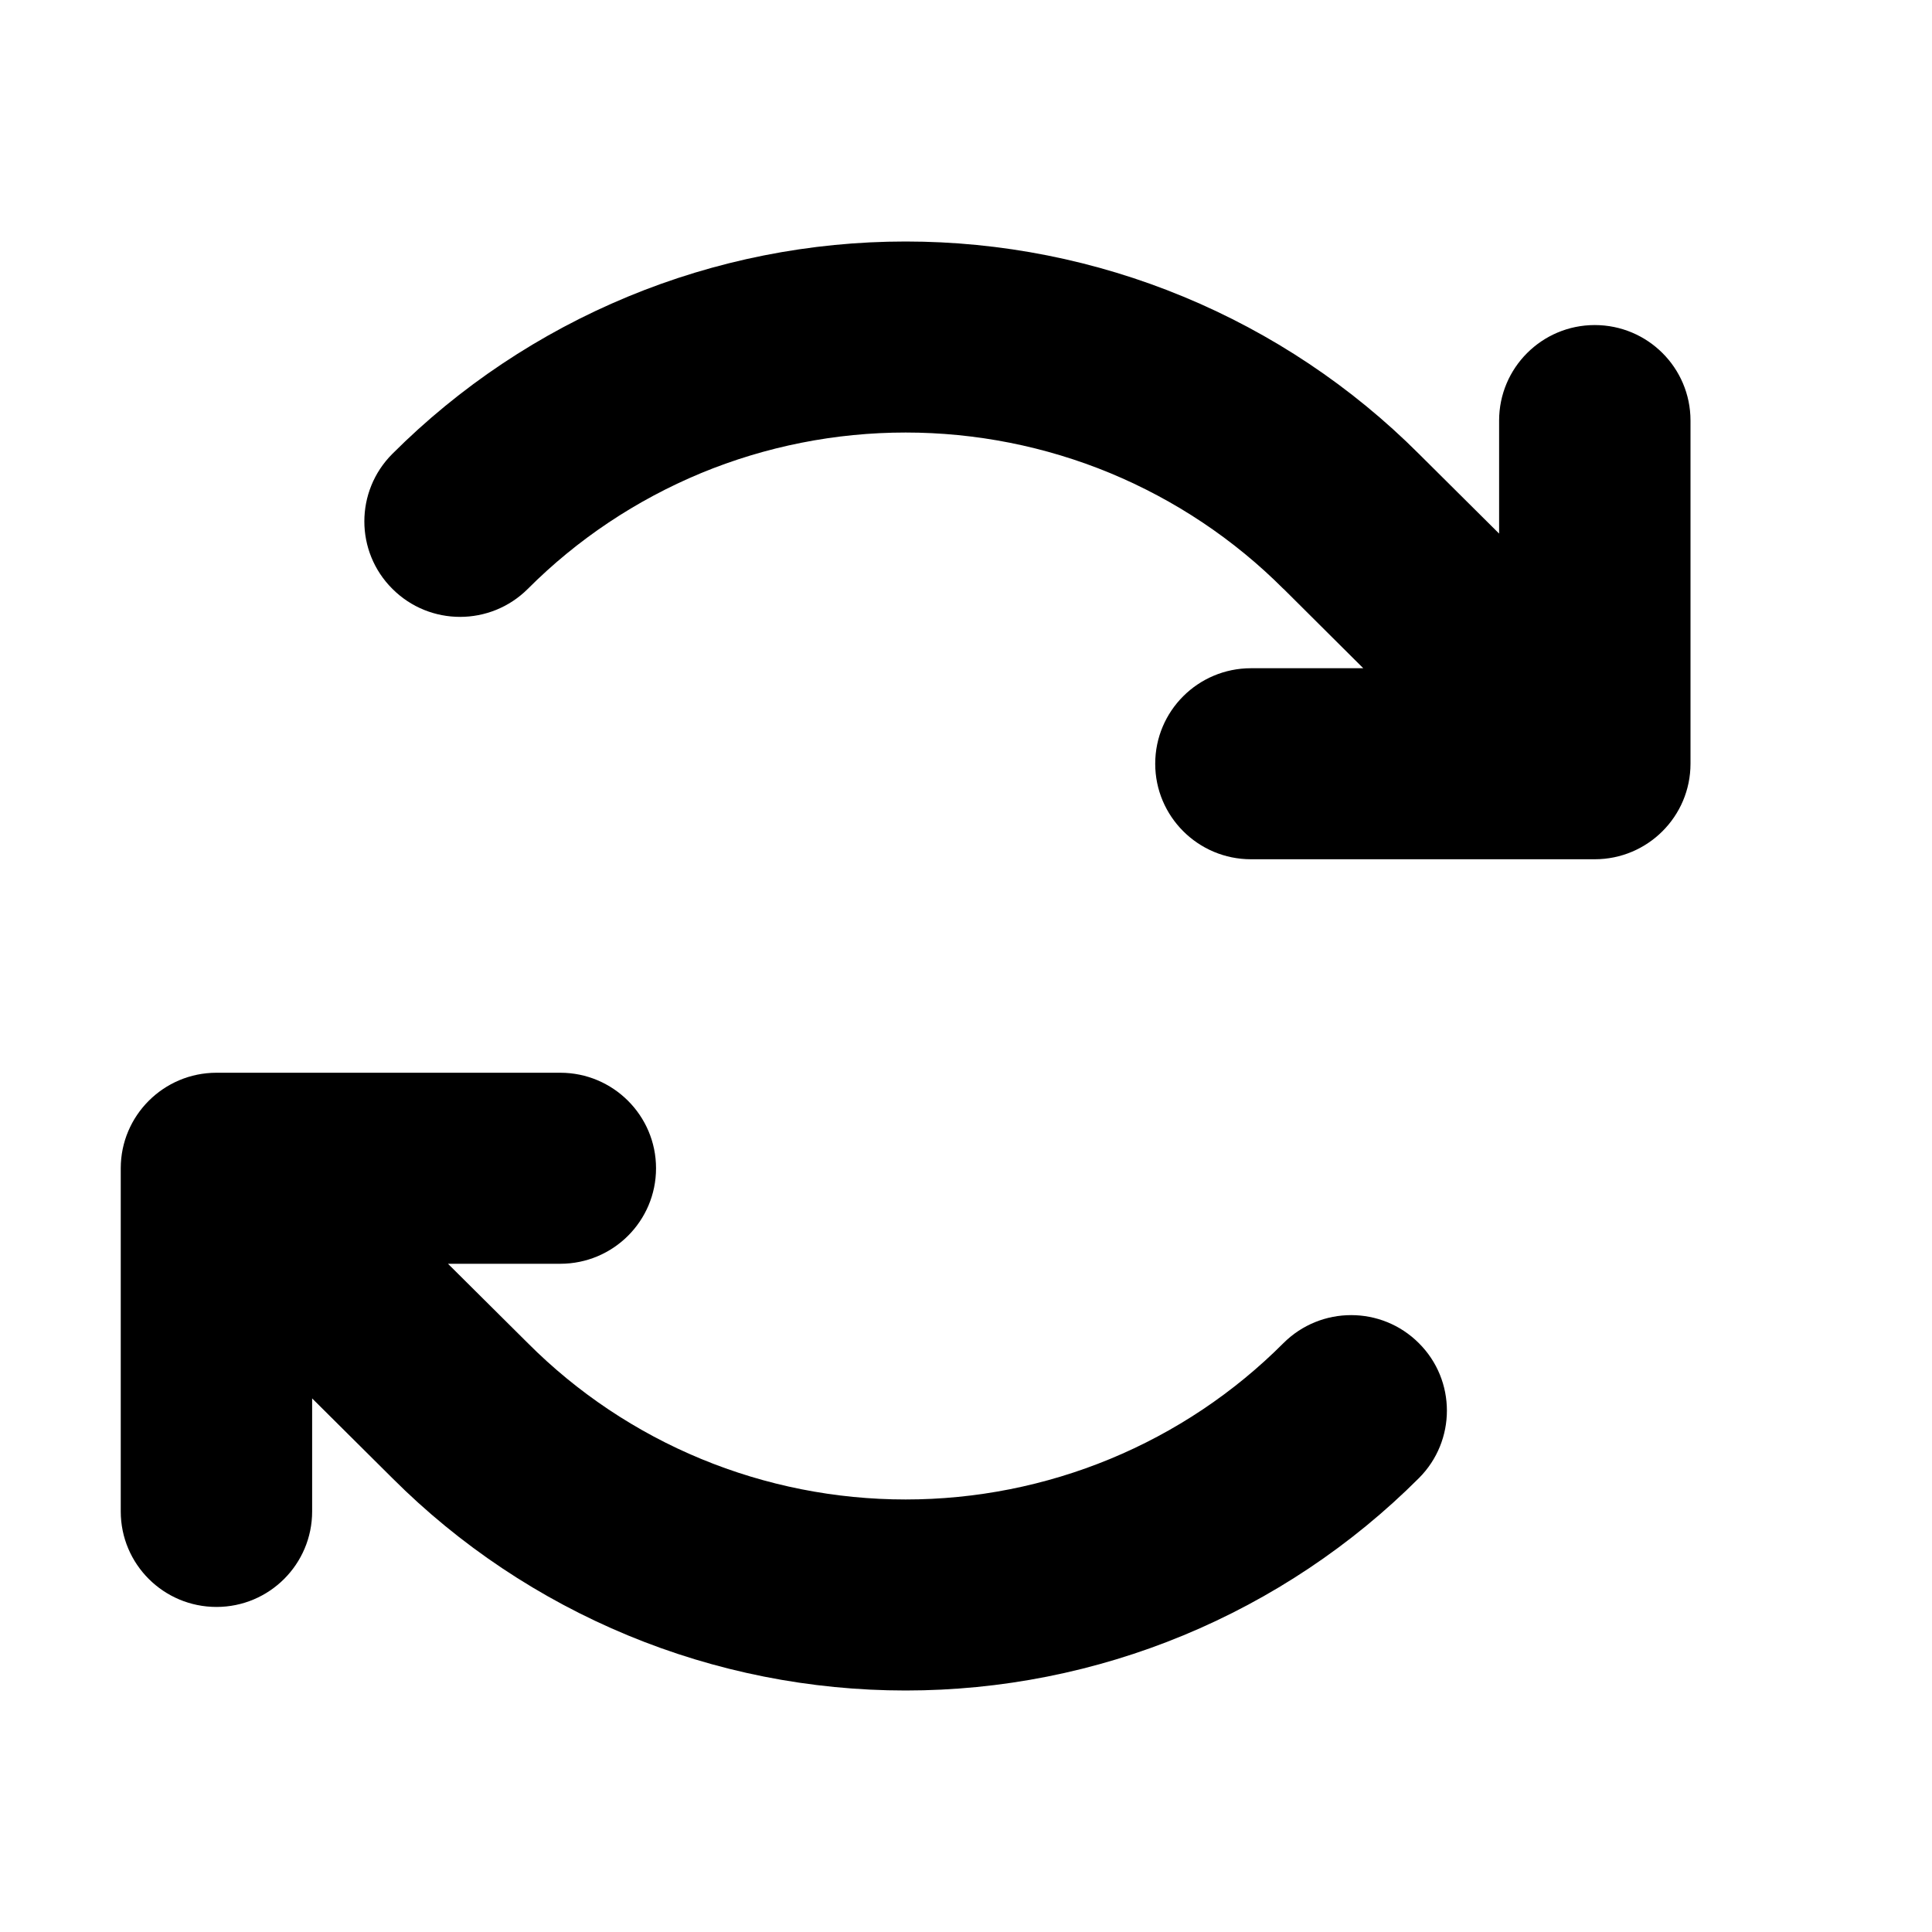 <svg width="16" height="16" viewBox="0 0 16 16" fill="none" xmlns="http://www.w3.org/2000/svg">
<path fill-rule="evenodd" clip-rule="evenodd" d="M7.5 3.582C6.919 3.582 6.343 3.696 5.806 3.918C5.269 4.141 4.781 4.466 4.371 4.877C4.061 5.186 3.559 5.186 3.25 4.877C2.94 4.569 2.94 4.068 3.249 3.759C3.807 3.201 4.47 2.759 5.199 2.457C5.928 2.155 6.71 2 7.5 2C8.29 2 9.072 2.155 9.801 2.457C10.53 2.759 11.193 3.201 11.75 3.758C11.751 3.758 11.751 3.759 11.751 3.759L12.415 4.419V3.483C12.415 3.046 12.77 2.692 13.207 2.692C13.645 2.692 14 3.046 14 3.483V6.325C14 6.761 13.645 7.116 13.207 7.116H10.36C9.922 7.116 9.567 6.761 9.567 6.325C9.567 5.888 9.922 5.534 10.36 5.534H11.29L10.631 4.878L10.629 4.877C10.219 4.466 9.731 4.141 9.194 3.918C8.657 3.696 8.081 3.582 7.5 3.582ZM1 9.675C1 9.239 1.355 8.884 1.793 8.884H4.64C5.078 8.884 5.433 9.239 5.433 9.675C5.433 10.112 5.078 10.466 4.64 10.466H3.71L4.371 11.123C4.781 11.534 5.269 11.86 5.806 12.082C6.343 12.304 6.919 12.418 7.5 12.418C8.081 12.418 8.657 12.304 9.194 12.082C9.731 11.86 10.219 11.534 10.629 11.123C10.939 10.814 11.441 10.814 11.75 11.123C12.06 11.431 12.06 11.932 11.751 12.241C11.193 12.799 10.53 13.241 9.801 13.543C9.072 13.845 8.29 14 7.5 14C6.71 14 5.928 13.845 5.199 13.543C4.47 13.241 3.807 12.799 3.25 12.242C3.249 12.242 3.25 12.242 3.25 12.242L2.585 11.581V12.517C2.585 12.954 2.23 13.308 1.793 13.308C1.355 13.308 1 12.954 1 12.517V9.675Z" fill="currentColor"/>
</svg>
